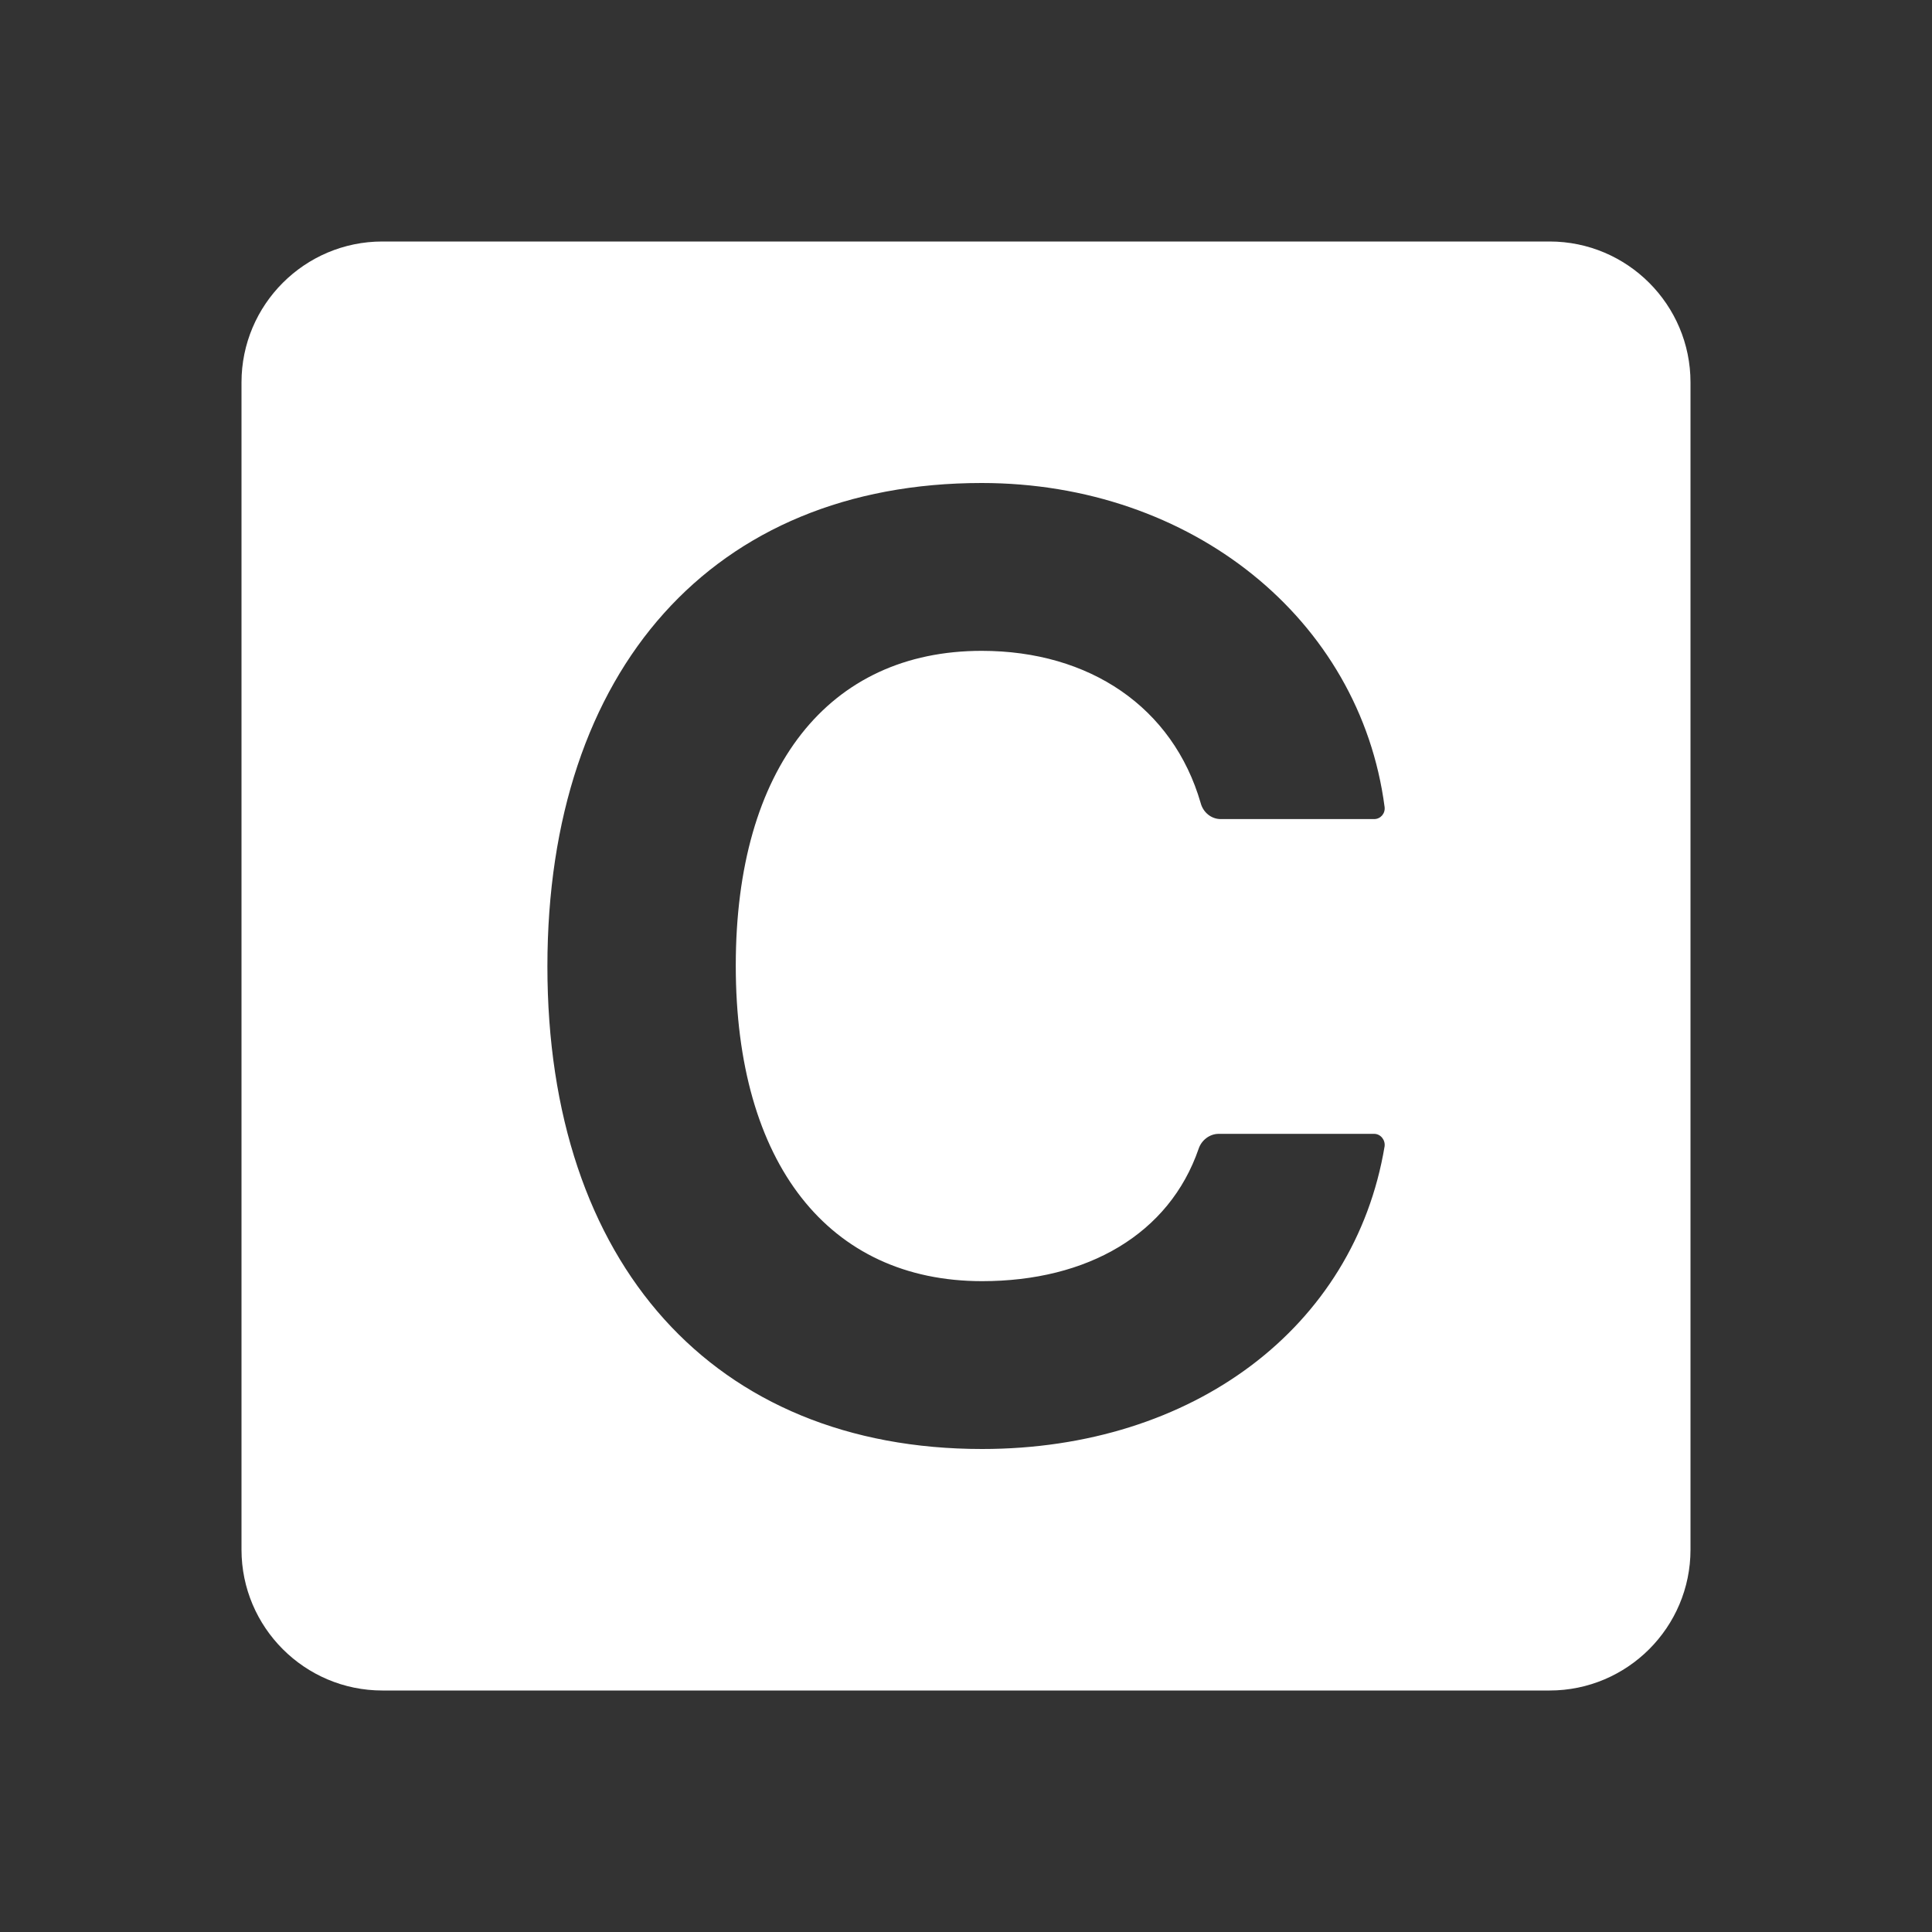 <svg fill="#FFFFFF" xmlns="http://www.w3.org/2000/svg"  viewBox="0 0 48 48" width="48px" height="48px"><rect x="0" y="0" width="48" height="48" fill="#333333" stroke="none"/><path d="m38.5,6H9.5c-1.93,0-3.5,1.57-3.5,3.5v29c0,1.93,1.57,3.5,3.5,3.5h29c1.93,0,3.5-1.57,3.5-3.5V9.5c0-1.93-1.57-3.5-3.5-3.5Zm-14.1,25.83c2.62,0,4.65-1.17,5.38-3.29.07-.21.27-.37.5-.37h3.86c.16,0,.28.15.26.31-.75,4.5-4.76,7.52-10,7.52-6.66,0-10.8-4.6-10.8-11.99s4.13-12.01,10.79-12.01c5.21,0,9.4,3.38,10.01,8.05.02.16-.1.3-.26.3h-3.81c-.24,0-.44-.17-.5-.4-.69-2.38-2.76-3.78-5.44-3.78-3.8,0-6.11,2.9-6.11,7.82s2.31,7.84,6.12,7.84Z"/></svg>